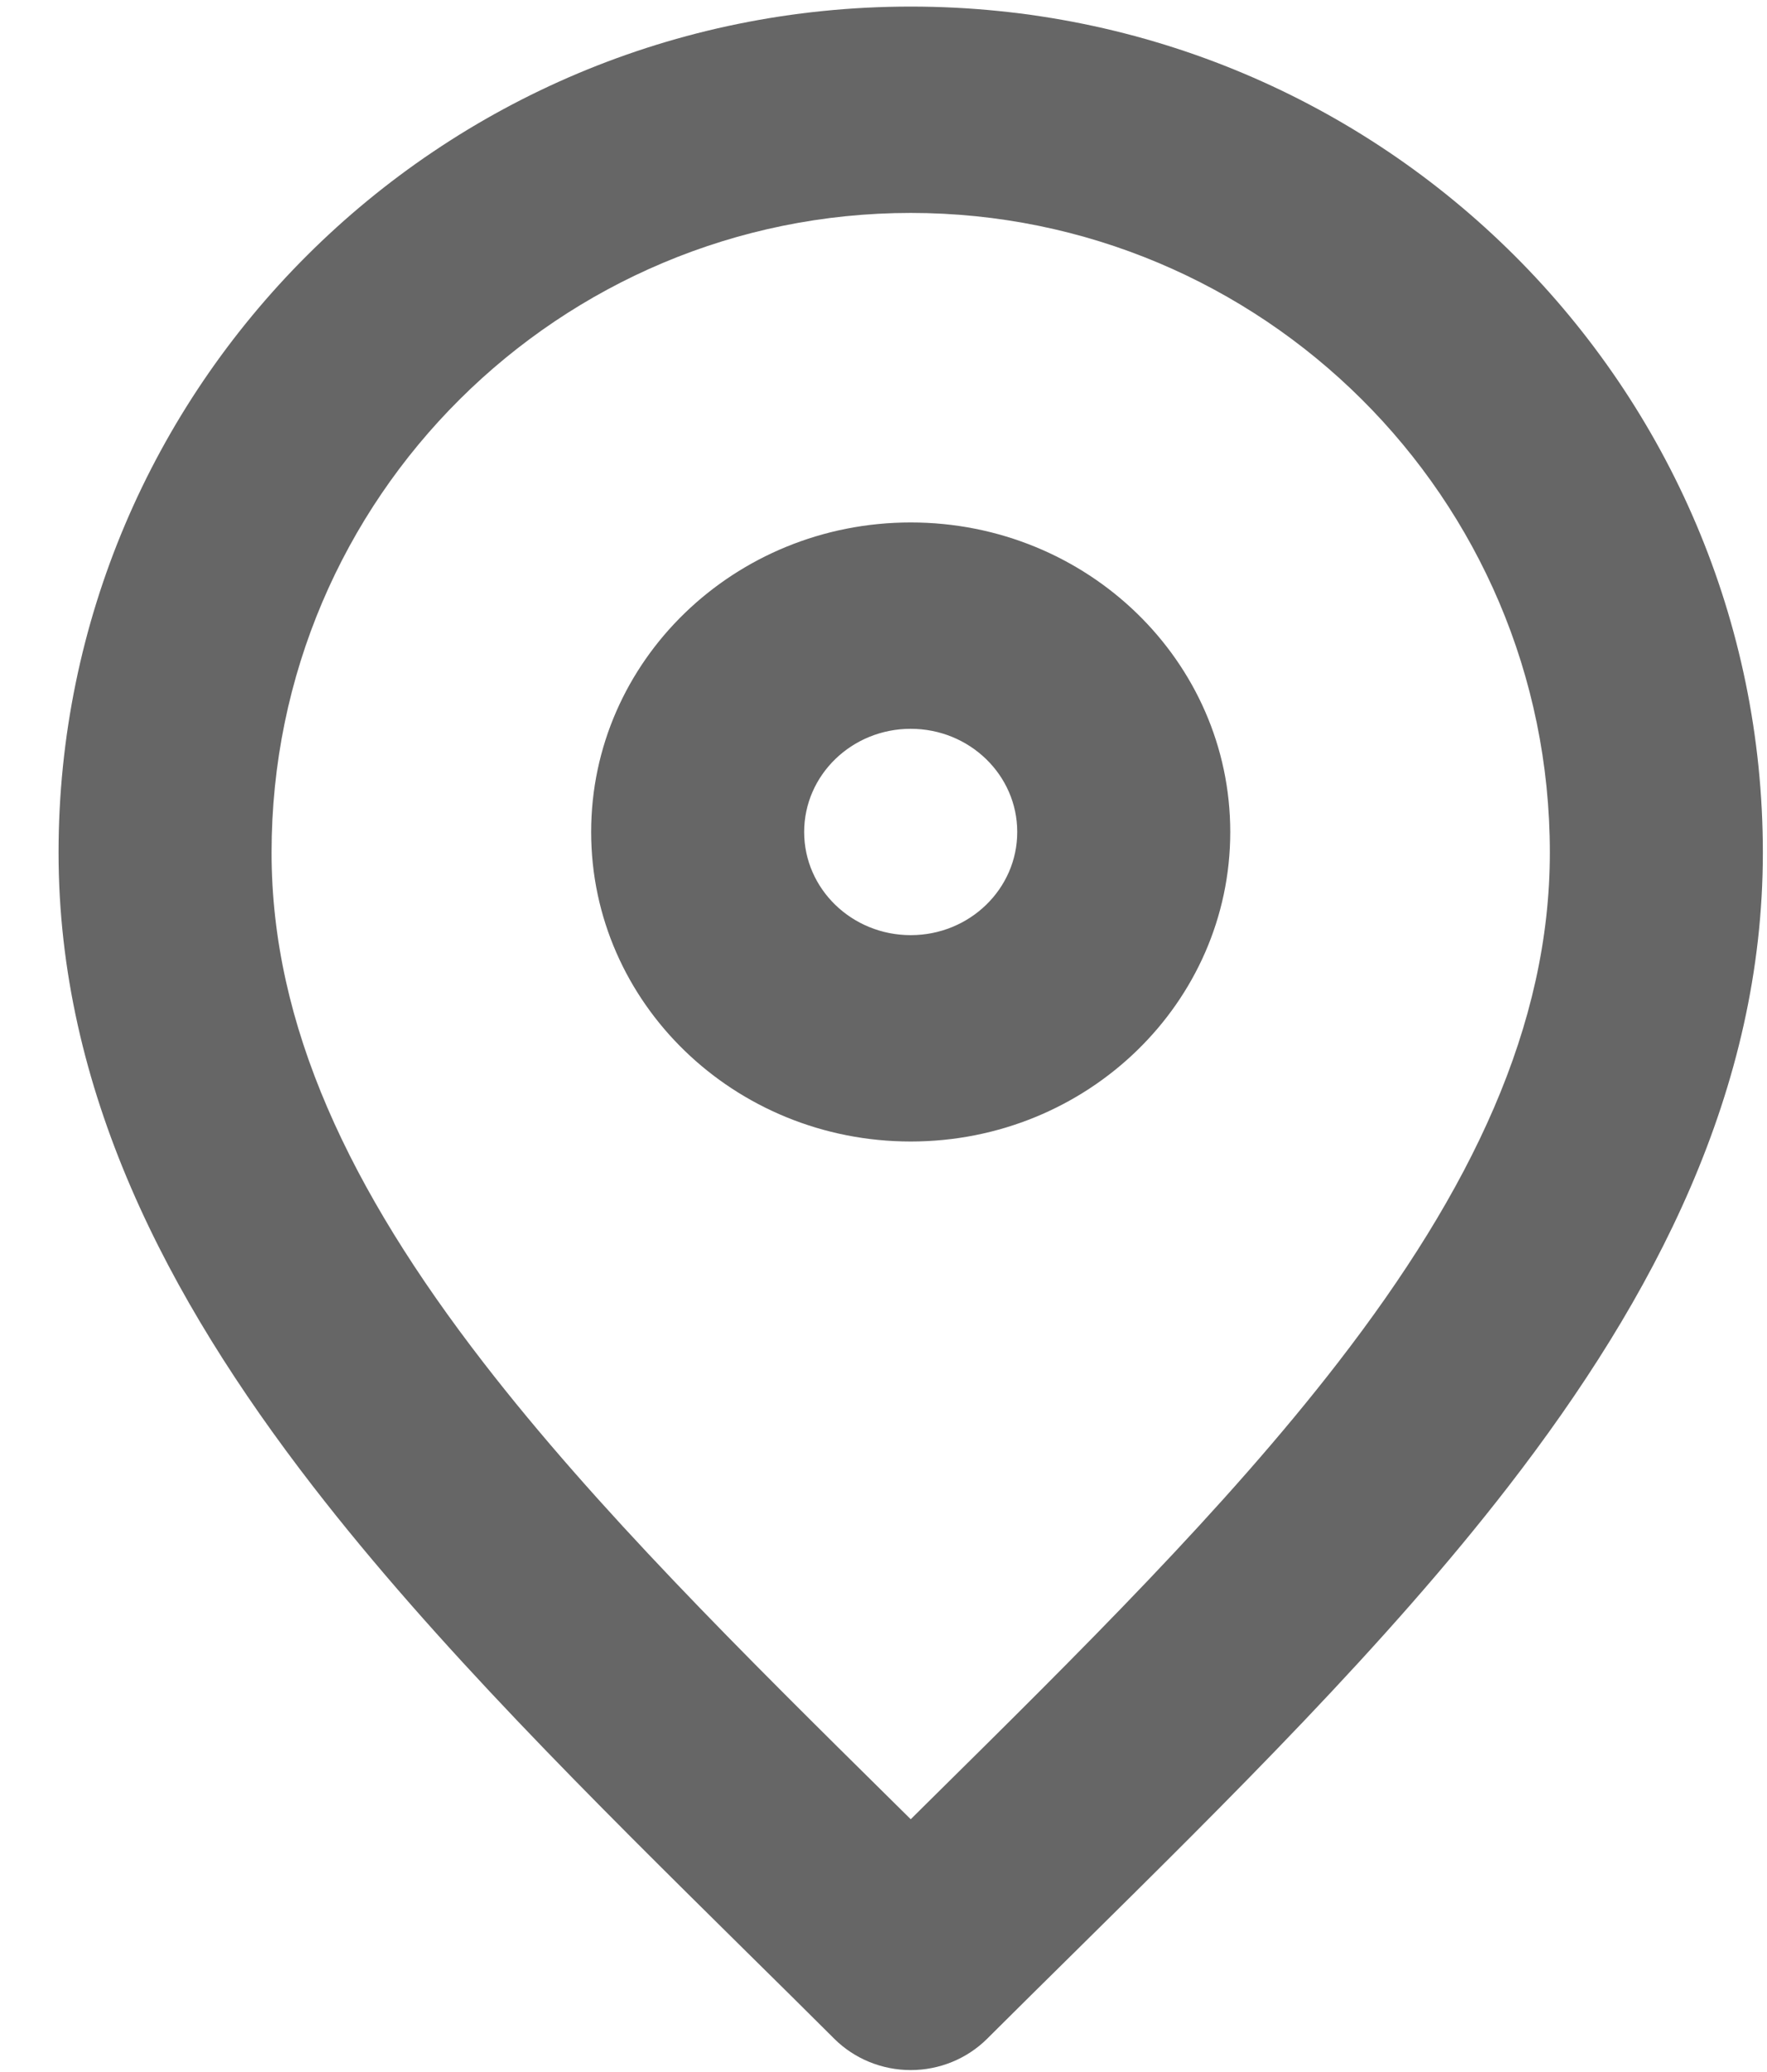 <svg width="29" height="34" viewBox="0 0 29 34" fill="none" xmlns="http://www.w3.org/2000/svg">
<path fill-rule="evenodd" clip-rule="evenodd" d="M0.961 13.99C0.961 6.368 7.176 0.108 14.947 0.108C22.717 0.108 28.932 6.368 28.932 13.99C28.932 17.878 27.159 21.282 24.759 24.386C22.756 26.977 20.192 29.509 17.641 32.028C17.159 32.504 16.677 32.979 16.2 33.455C15.871 33.782 15.419 33.968 14.947 33.968C14.474 33.968 14.022 33.782 13.693 33.455C13.216 32.979 12.735 32.504 12.252 32.028C9.702 29.509 7.137 26.977 5.134 24.386C2.734 21.282 0.961 17.878 0.961 13.99ZM14.947 3.494C9.2 3.494 4.457 8.148 4.457 13.99C4.457 16.834 5.744 19.526 7.933 22.357C9.783 24.75 12.152 27.091 14.706 29.614C14.786 29.693 14.866 29.773 14.947 29.852C15.027 29.773 15.107 29.693 15.187 29.614C17.741 27.091 20.11 24.75 21.96 22.357C24.149 19.526 25.436 16.834 25.436 13.99C25.436 8.148 20.694 3.494 14.947 3.494ZM9.702 13.652C9.702 10.847 12.05 8.573 14.947 8.573C17.843 8.573 20.191 10.847 20.191 13.652C20.191 16.457 17.843 18.731 14.947 18.731C12.05 18.731 9.702 16.457 9.702 13.652ZM14.947 11.959C13.981 11.959 13.198 12.717 13.198 13.652C13.198 14.587 13.981 15.345 14.947 15.345C15.912 15.345 16.695 14.587 16.695 13.652C16.695 12.717 15.912 11.959 14.947 11.959Z" fill="black" fill-opacity="0.6"/>
</svg>
